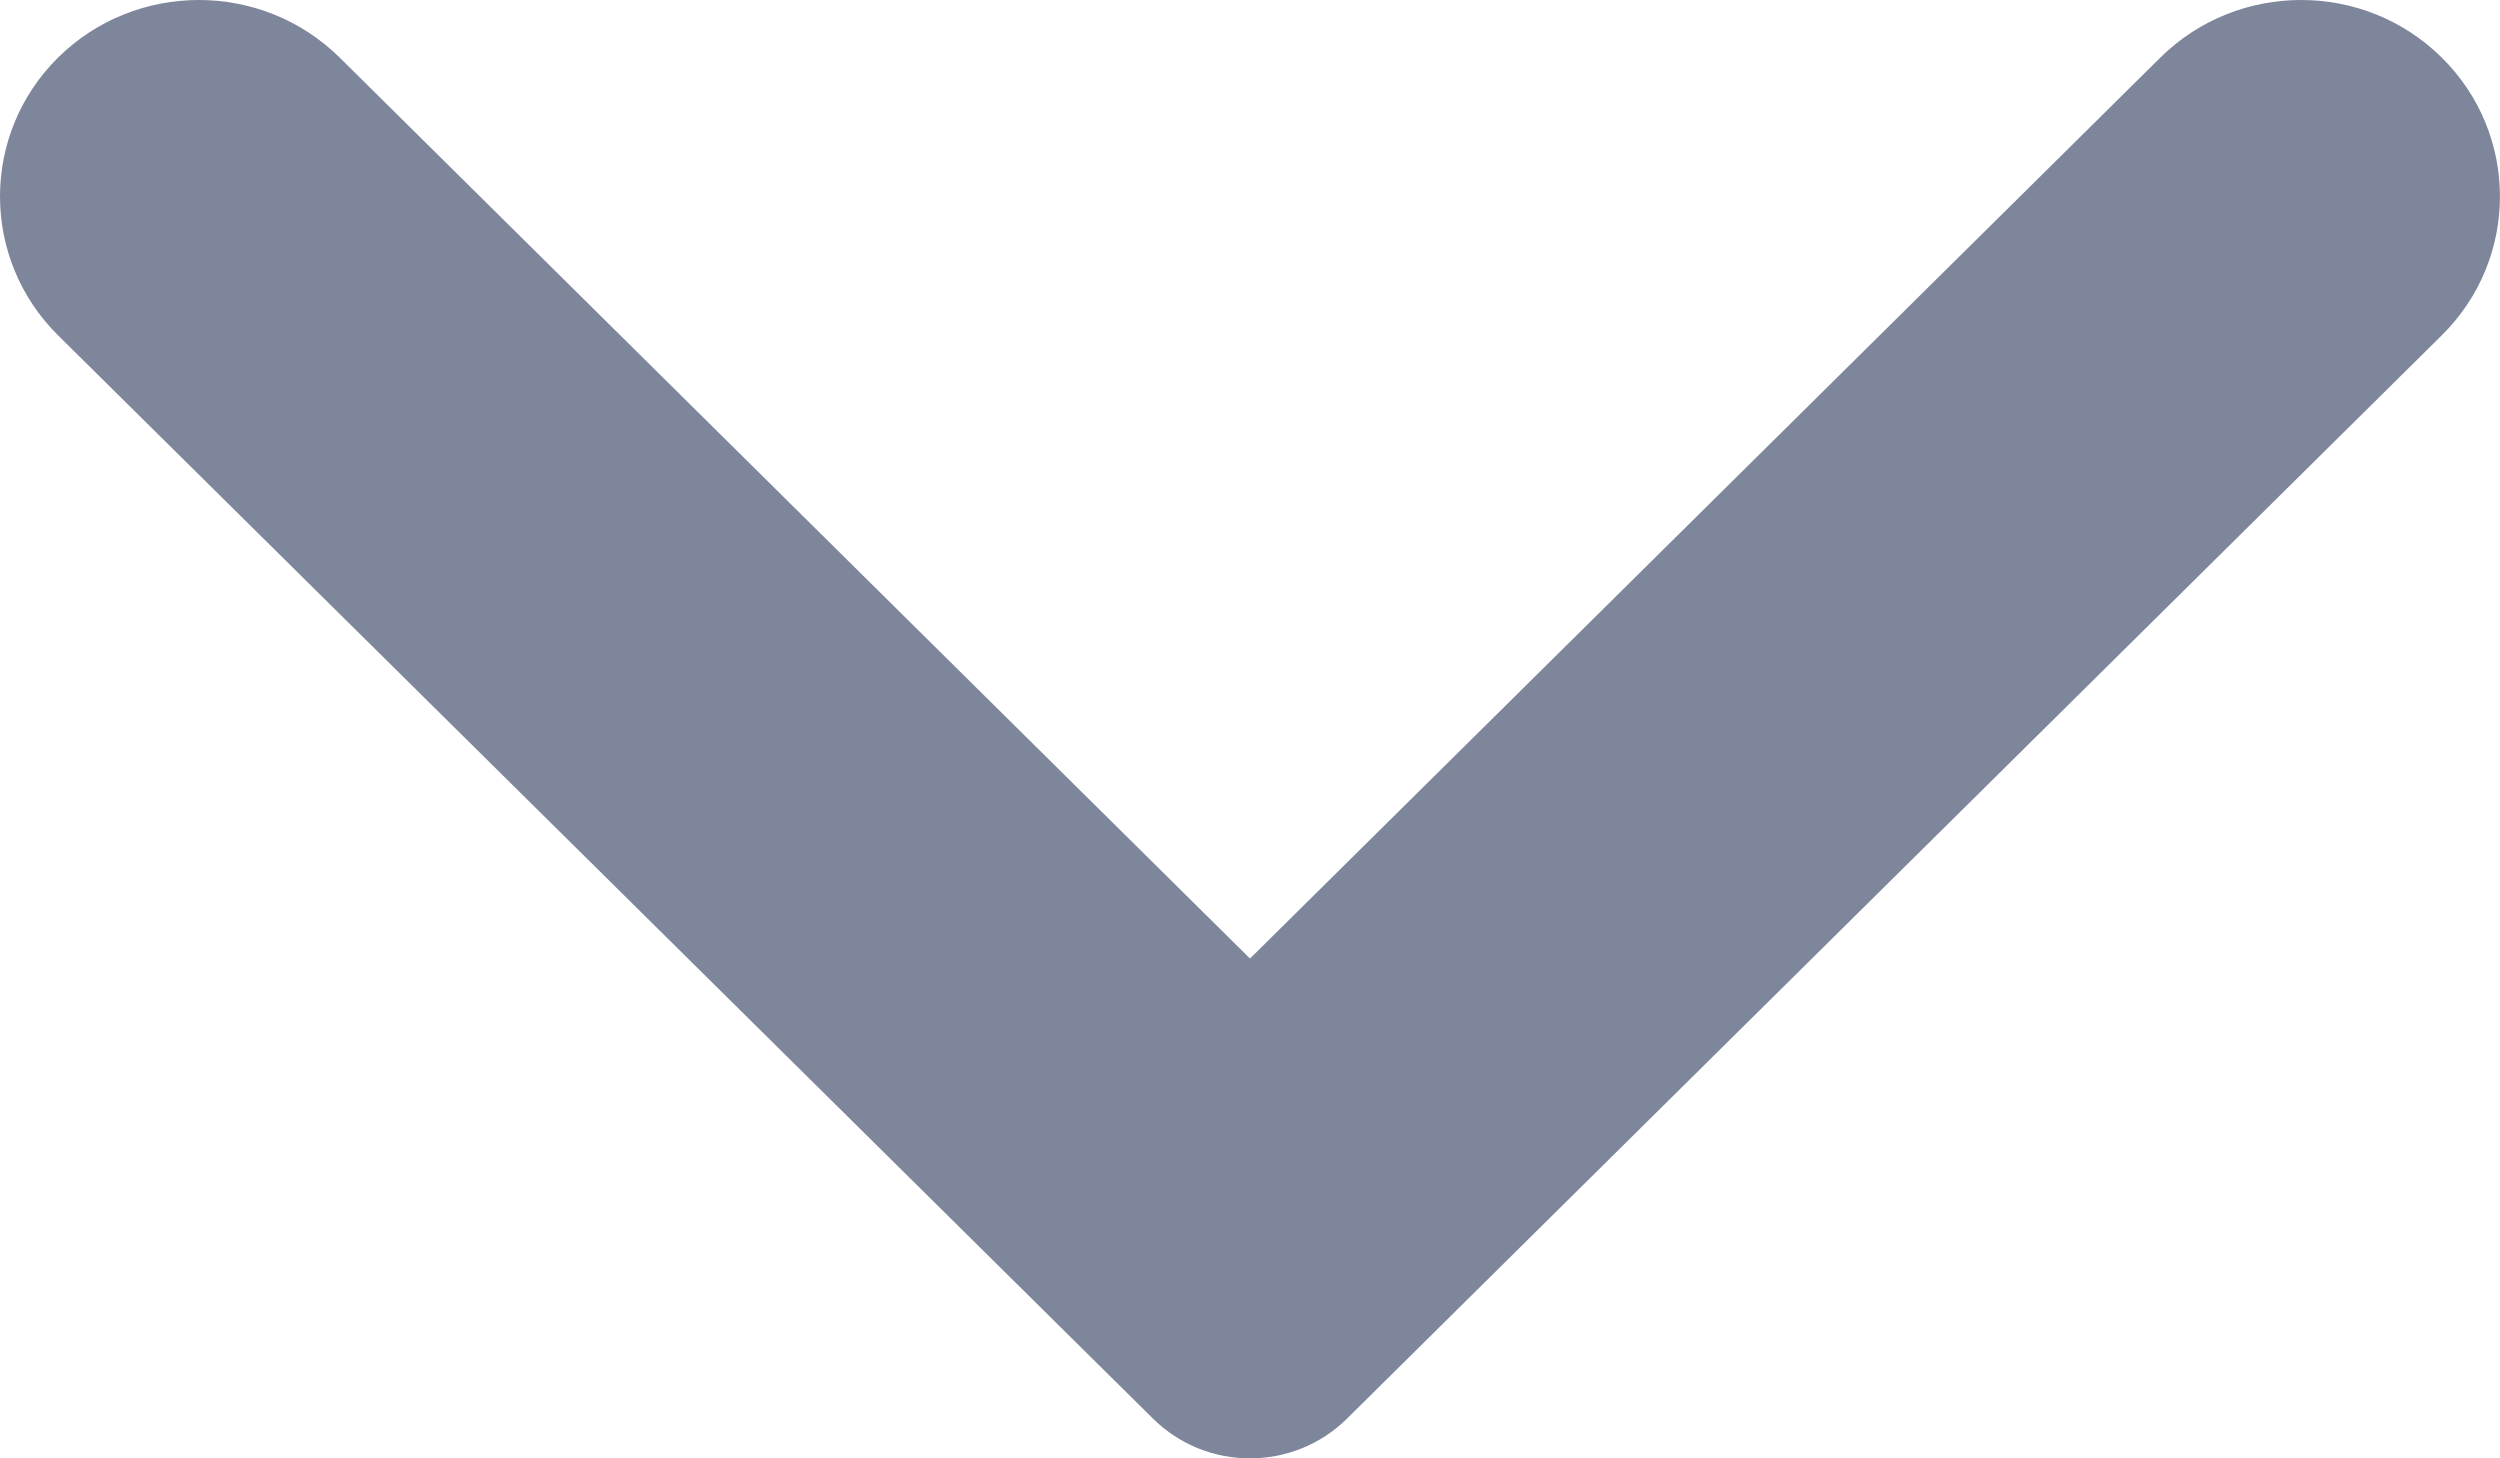 <svg width="12" height="7" viewBox="0 0 12 7" fill="none" xmlns="http://www.w3.org/2000/svg">
<path fill-rule="evenodd" clip-rule="evenodd" d="M11.72 1.61L6.466 6.809C6.208 7.064 5.792 7.064 5.534 6.809L0.279 1.61C-0.093 1.242 -0.093 0.644 0.279 0.276C0.652 -0.092 1.257 -0.092 1.63 0.276L6 4.601L10.37 0.276C10.743 -0.092 11.348 -0.092 11.72 0.276C12.093 0.644 12.093 1.242 11.72 1.61Z" fill="#7E869B"/>
</svg>

